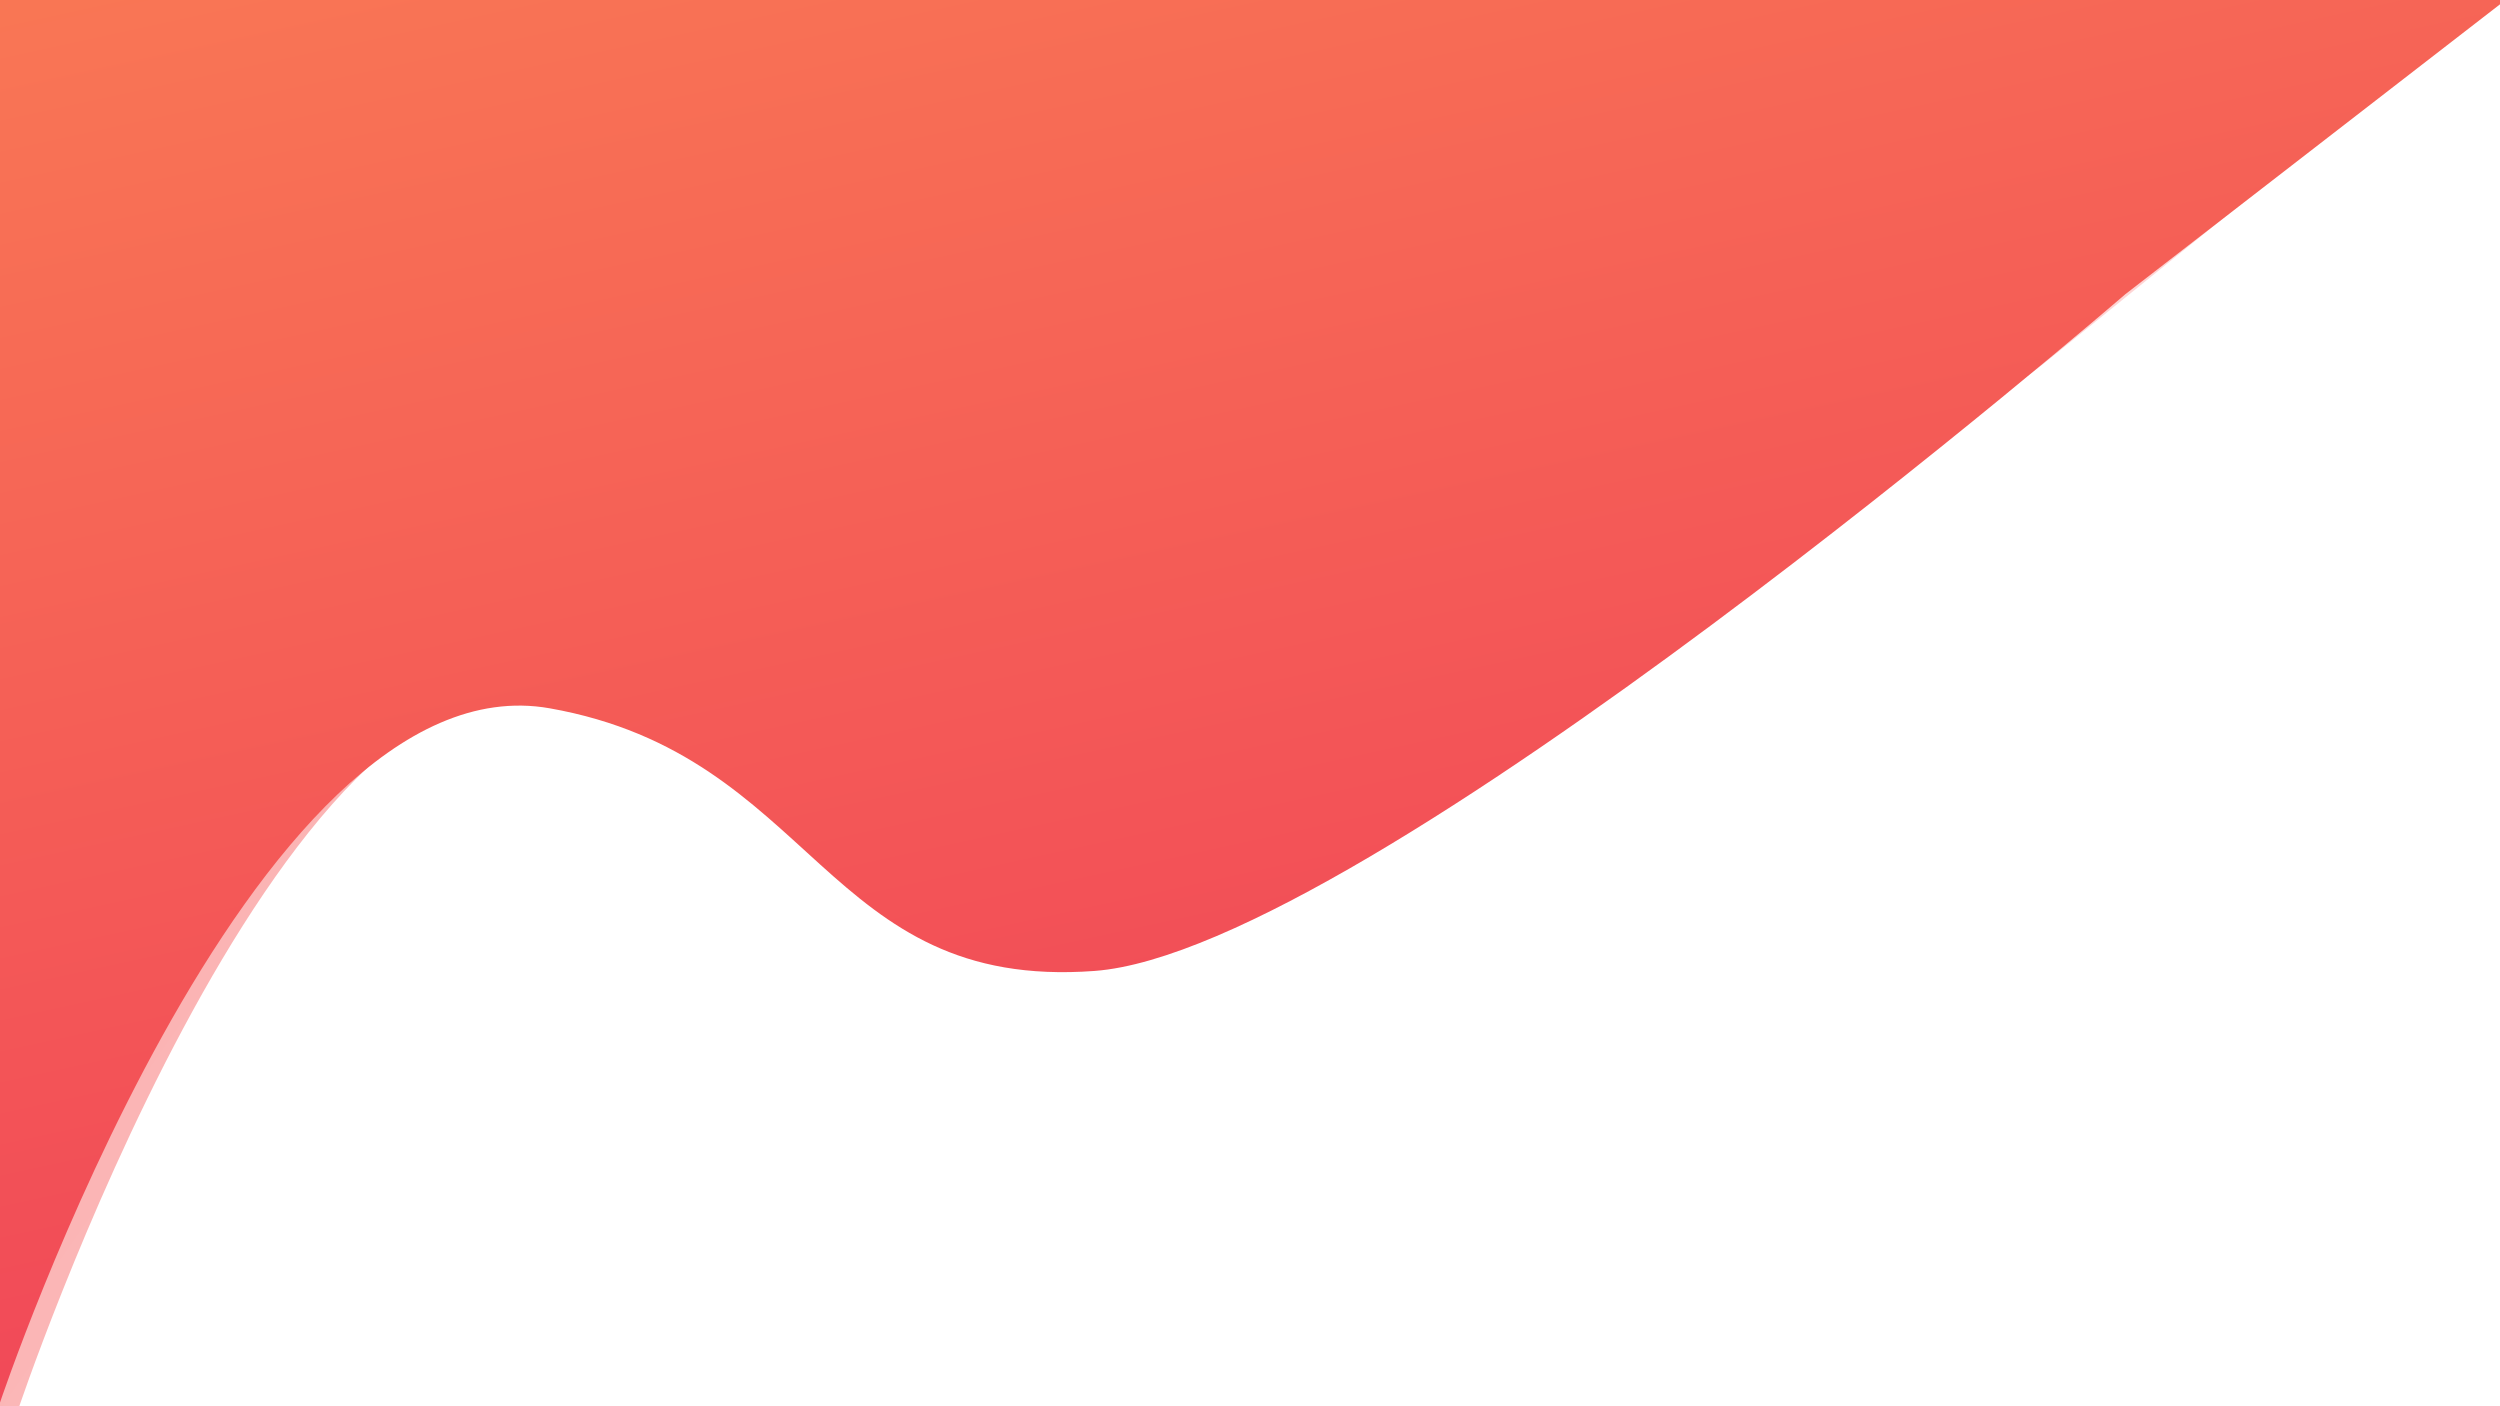 <svg  viewBox="0 0 1920 1080" fill="none" xmlns="http://www.w3.org/2000/svg">
<g clip-path="url(#clip0_217_154)">
<g filter="url(#filter0_f_217_154)">
<path d="M428.5 533C214.007 483.955 13.437 1084 13.437 1084H0V-2H1917L1568 280.5C1568 280.5 1006.62 714.658 811 723C615.383 731.342 619.419 576.655 428.5 533Z" fill="url(#paint0_linear_217_154)" fill-opacity="0.42"/>
</g>
<path d="M422.191 543.979C192.258 503.244 -0.005 1077.16 -0.005 1077.16L-24.548 0.289L2015.36 -70.476L1632.2 225.998C1632.2 225.998 1048.5 730.186 840.631 745.682C632.759 761.179 626.854 580.237 422.191 543.979Z" fill="url(#paint1_linear_217_154)"/>
</g>
<defs>
<filter id="filter0_f_217_154" x="-200" y="-202" width="2317" height="1486" filterUnits="userSpaceOnUse" color-interpolation-filters="sRGB">
<feFlood flood-opacity="0" result="BackgroundImageFix"/>
<feBlend mode="normal" in="SourceGraphic" in2="BackgroundImageFix" result="shape"/>
<feGaussianBlur stdDeviation="100" result="effect1_foregroundBlur_217_154"/>
</filter>
<linearGradient id="paint0_linear_217_154" x1="531.5" y1="-51" x2="1652" y2="729.5" gradientUnits="userSpaceOnUse">
<stop stop-color="#F38B40"/>
<stop offset="0" stop-color="#F34040"/>
<stop offset="1" stop-color="#FFB5B5"/>
</linearGradient>
<linearGradient id="paint1_linear_217_154" x1="533.5" y1="-250.046" x2="930.381" y2="1569.83" gradientUnits="userSpaceOnUse">
<stop stop-color="#FA7C54"/>
<stop offset="1" stop-color="#EC2C5A"/>
</linearGradient>
<clipPath id="clip0_217_154">
<rect width="1920" height="1080" fill="white"/>
</clipPath>
</defs>
</svg>
